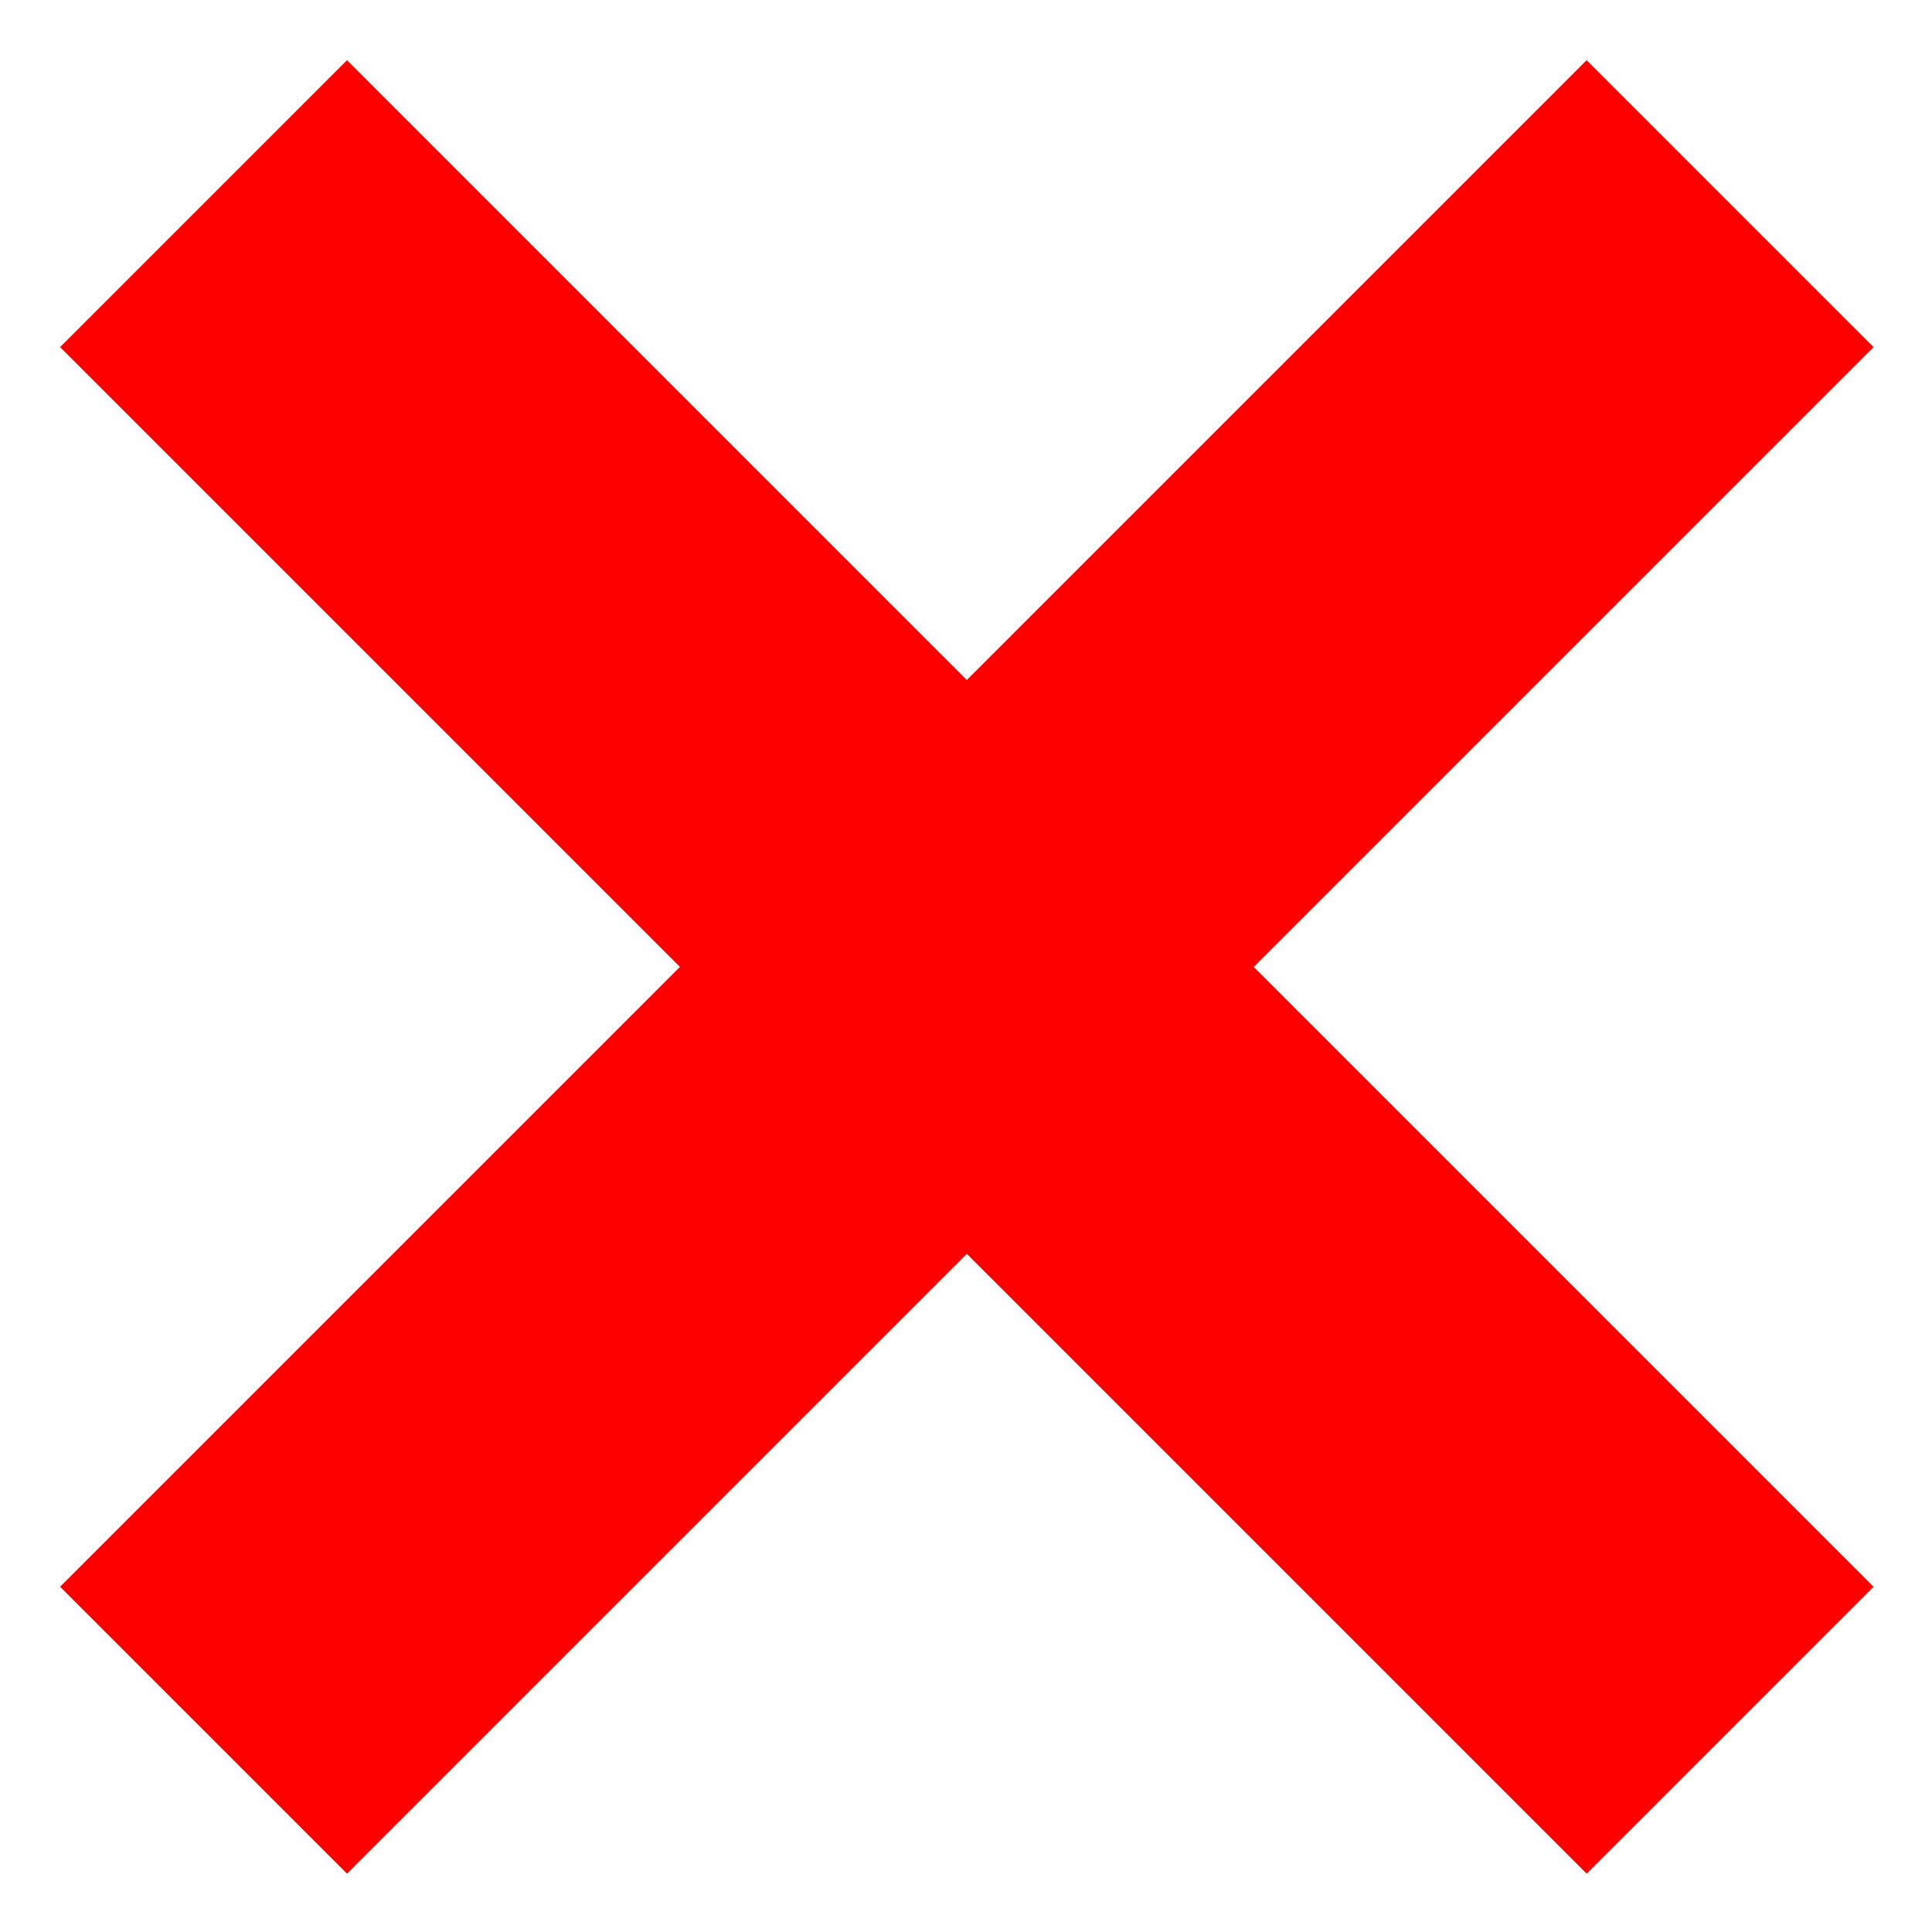 <?xml version="1.0" encoding="UTF-8" standalone="no"?>
<!-- Created with Inkscape (http://www.inkscape.org/) -->
<svg xmlns:dc="http://purl.org/dc/elements/1.1/" xmlns:cc="http://creativecommons.org/ns#" xmlns:rdf="http://www.w3.org/1999/02/22-rdf-syntax-ns#" xmlns:svg="http://www.w3.org/2000/svg" xmlns="http://www.w3.org/2000/svg" xmlns:xlink="http://www.w3.org/1999/xlink" xmlns:sodipodi="http://sodipodi.sourceforge.net/DTD/sodipodi-0.dtd" xmlns:inkscape="http://www.inkscape.org/namespaces/inkscape" id="svg2" sodipodi:version="0.32" inkscape:version="0.45.1+0.46pre1+devel" width="137.6" height="137.6" version="1.0" sodipodi:docbase="C:\Documents and Settings\Arnoud Plantinga\My Documents\Inkscape probeersels" sodipodi:docname="Arnoud999_Right_or_wrong_6_red_cross.svg" inkscape:output_extension="org.inkscape.output.svg.inkscape">
  <defs id="defs5">
    <inkscape:perspective sodipodi:type="inkscape:persp3d" inkscape:vp_x="-50 : 600 : 1" inkscape:vp_y="0 : 1000 : 0" inkscape:vp_z="700 : 600 : 1" inkscape:persp3d-origin="300 : 400 : 1" id="perspective3974"/>
    <linearGradient id="linearGradient2349">
      <stop style="stop-color:#dad5d5;stop-opacity:1;" offset="0" id="stop2351"/>
      <stop style="stop-color:#000000;stop-opacity:1;" offset="1" id="stop2353"/>
    </linearGradient>
    <linearGradient id="linearGradient2341">
      <stop style="stop-color:#cac5c5;stop-opacity:1;" offset="0" id="stop2343"/>
      <stop style="stop-color:#000000;stop-opacity:1;" offset="1" id="stop2345"/>
    </linearGradient>
    <linearGradient inkscape:collect="always" xlink:href="#linearGradient2349" id="linearGradient2355" x1="216.334" y1="62.632" x2="255.763" y2="74.845" gradientUnits="userSpaceOnUse"/>
    <linearGradient inkscape:collect="always" xlink:href="#linearGradient2349" id="linearGradient2359" gradientUnits="userSpaceOnUse" x1="216.334" y1="62.632" x2="255.763" y2="74.845" gradientTransform="translate(0,60)"/>
    <linearGradient inkscape:collect="always" xlink:href="#linearGradient2349" id="linearGradient2363" gradientUnits="userSpaceOnUse" gradientTransform="translate(0,120)" x1="216.334" y1="62.632" x2="255.763" y2="74.845"/>
    <linearGradient inkscape:collect="always" xlink:href="#linearGradient2349" id="linearGradient2383" gradientUnits="userSpaceOnUse" x1="216.334" y1="62.632" x2="255.763" y2="74.845" gradientTransform="translate(180,0)"/>
    <linearGradient inkscape:collect="always" xlink:href="#linearGradient2349" id="linearGradient2385" gradientUnits="userSpaceOnUse" gradientTransform="translate(180,60)" x1="216.334" y1="62.632" x2="255.763" y2="74.845"/>
    <linearGradient inkscape:collect="always" xlink:href="#linearGradient2349" id="linearGradient2387" gradientUnits="userSpaceOnUse" gradientTransform="translate(180,120)" x1="216.334" y1="62.632" x2="255.763" y2="74.845"/>
    <clipPath clipPathUnits="userSpaceOnUse" id="clipPath2440">
      <path style="fill:#ffcc00;fill-opacity:1;fill-rule:nonzero;stroke:none;stroke-width:4;stroke-linecap:round;stroke-linejoin:round;marker:none;marker-start:none;marker-mid:none;marker-end:none;stroke-miterlimit:4;stroke-dashoffset:0;stroke-opacity:1;visibility:visible;display:inline;overflow:visible;enable-background:accumulate" d="M 114.666,142.227 C 114.666,154.757 105.362,164.926 93.898,164.926 C 82.435,164.926 73.131,154.757 73.131,142.227 C 73.131,129.697 82.435,119.528 93.898,119.528 C 105.362,119.528 114.666,129.697 114.666,142.227 z" id="path2442"/>
    </clipPath>
    <clipPath clipPathUnits="userSpaceOnUse" id="clipPath2504">
      <path sodipodi:type="arc" style="opacity:0.71;fill:#808080;fill-opacity:1;fill-rule:nonzero;stroke:none;stroke-width:4;stroke-linecap:round;stroke-linejoin:round;marker:none;marker-start:none;marker-mid:none;marker-end:none;stroke-miterlimit:4;stroke-dasharray:none;stroke-dashoffset:0;stroke-opacity:1;visibility:visible;display:inline;overflow:visible;enable-background:accumulate" id="path2506" sodipodi:cx="240.80678" sodipodi:cy="88.14814" sodipodi:rx="33.555042" sodipodi:ry="33.555042" d="M 274.362,88.148 A 33.555,33.555 0 1 1 207.252,88.148 A 33.555,33.555 0 1 1 274.362,88.148 z" transform="matrix(0.619,0,0,0.676,-54.14,90.47)"/>
    </clipPath>
    <linearGradient inkscape:collect="always" xlink:href="#linearGradient2349" id="linearGradient2553" gradientUnits="userSpaceOnUse" x1="216.334" y1="62.632" x2="255.763" y2="74.845" gradientTransform="translate(0,120)"/>
  </defs>
  <sodipodi:namedview inkscape:window-height="774" inkscape:window-width="1198" inkscape:pageshadow="2" inkscape:pageopacity="0.0" guidetolerance="10.0" gridtolerance="10.0" objecttolerance="10.0" borderopacity="1.0" bordercolor="#666666" pagecolor="#ffffff" id="base" showguides="true" inkscape:guide-bbox="true" inkscape:zoom="0.50663025" inkscape:cx="316.0069" inkscape:cy="444.98343" inkscape:window-x="66" inkscape:window-y="0" inkscape:current-layer="svg2" showgrid="false"/>
  <g id="g2167" transform="matrix(0.903,0,0,0.903,-321.034,-363.196)" style="fill:#ff0000;stroke:#ff0000">
    <path id="path2163" d="M 371.573,418.271 L 491.976,538.674" style="fill:#ff0000;fill-rule:evenodd;stroke:#ff0000;stroke-width:32;stroke-linecap:butt;stroke-linejoin:miter;stroke-opacity:1"/>
    <use height="1052.362" width="744.094" transform="matrix(-1,0,0,1,863.549,0)" id="use2165" xlink:href="#path2163" y="0" x="0" style="fill:#ff0000;stroke:#ff0000"/>
  </g>
</svg>